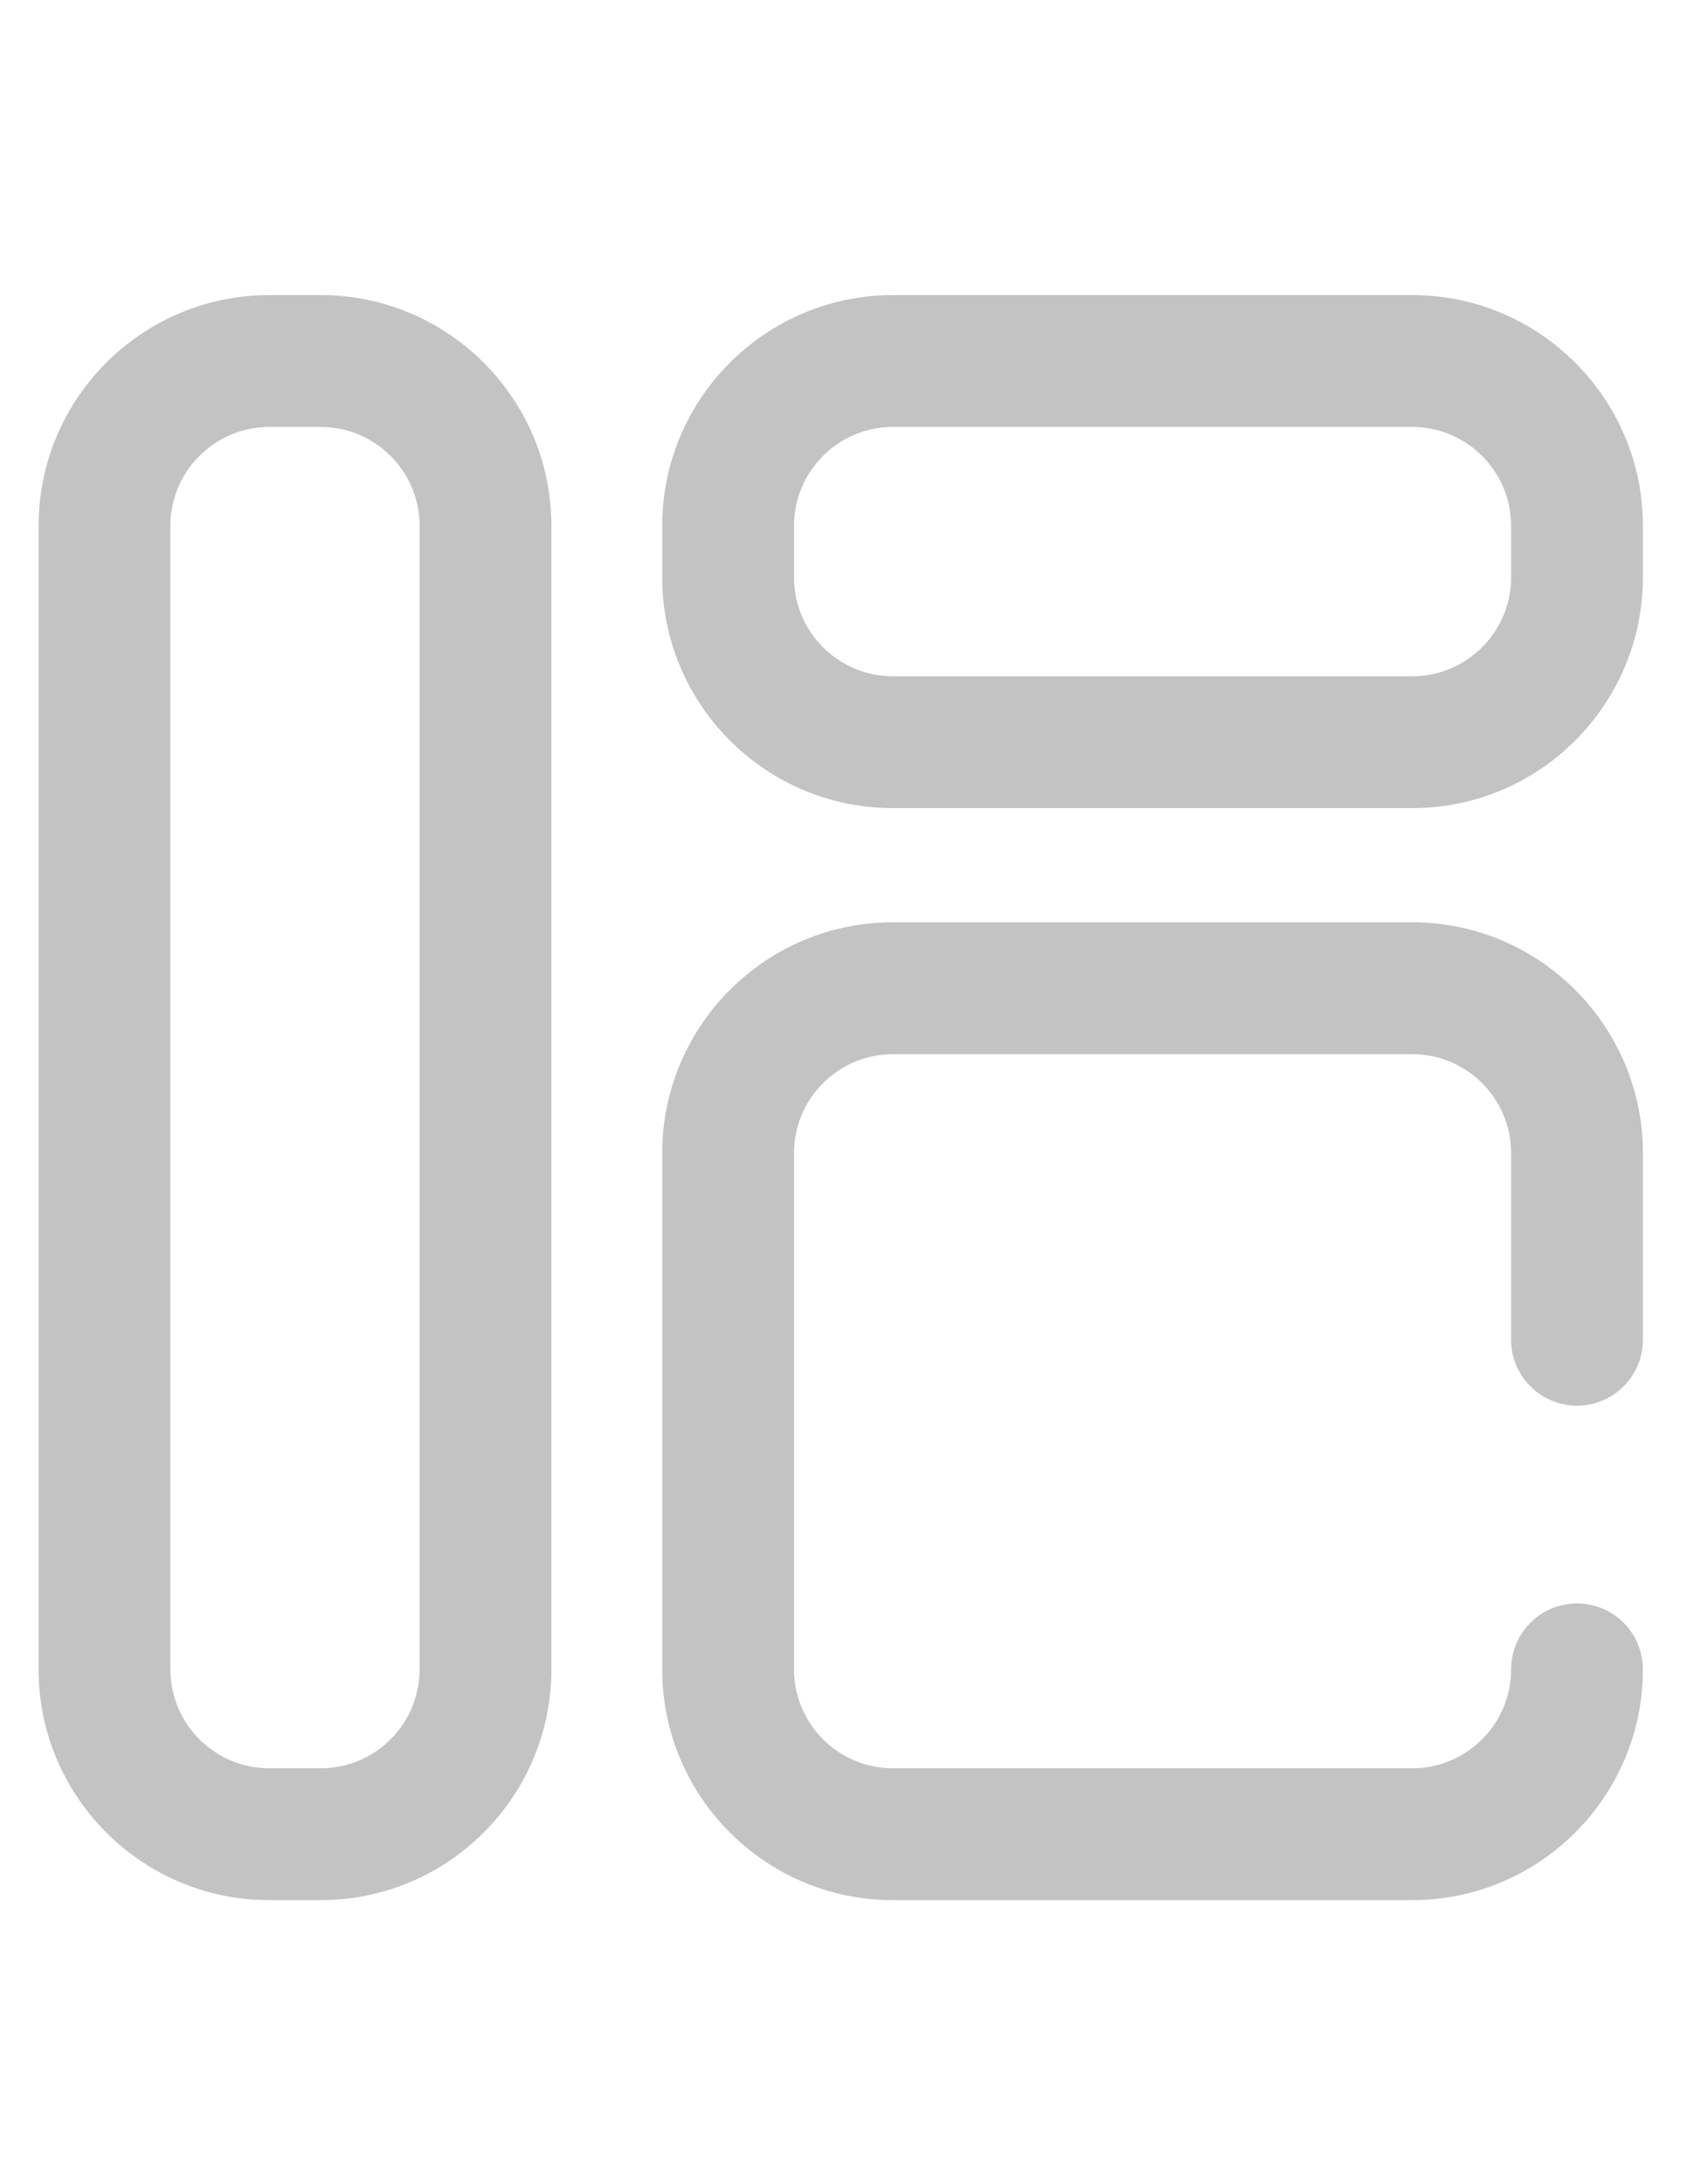<?xml version="1.0" encoding="utf-8"?>
<!-- Generator: Adobe Illustrator 17.0.1, SVG Export Plug-In . SVG Version: 6.00 Build 0)  -->
<!DOCTYPE svg PUBLIC "-//W3C//DTD SVG 1.1//EN" "http://www.w3.org/Graphics/SVG/1.1/DTD/svg11.dtd">
<svg version="1.1" id="Capa_1" xmlns="http://www.w3.org/2000/svg" xmlns:xlink="http://www.w3.org/1999/xlink" x="0px" y="0px"
	 width="612px" height="792px" viewBox="0 0 612 792" enable-background="new 0 0 612 792" xml:space="preserve">
<path fill="#C3C3C3" d="M512.328,293.031H323.906c-46.137,0-83.672-37.535-83.672-83.672v-18.688
	c0-46.137,37.535-83.672,83.672-83.672h188.422C558.465,107,596,144.535,596,190.672v18.688
	C596,255.496,558.465,293.031,512.328,293.031z M323.906,154.813c-19.773,0-35.859,16.087-35.859,35.859v18.688
	c0,19.773,16.087,35.859,35.859,35.859h188.422c19.773,0,35.859-16.087,35.859-35.859v-18.688c0-19.773-16.087-35.859-35.859-35.859
	H323.906z M596,605.328c0-13.203-10.703-23.906-23.906-23.906s-23.906,10.703-23.906,23.906c0,19.773-16.087,35.859-35.859,35.859
	H323.906c-19.773,0-35.859-16.087-35.859-35.859V418.102c0-19.773,16.087-35.859,35.859-35.859h188.422
	c19.773,0,35.859,16.087,35.859,35.859v67.695c0,13.203,10.703,23.906,23.906,23.906S596,499,596,485.797v-67.695
	c0-46.137-37.535-83.672-83.672-83.672H323.906c-46.137,0-83.672,37.535-83.672,83.672v187.227
	c0,46.137,37.535,83.672,83.672,83.672h188.422C558.465,689,596,651.465,596,605.328z M116.359,689H97.672
	C51.535,689,14,651.465,14,605.328V190.672C14,144.535,51.535,107,97.672,107h18.688c46.137,0,83.672,37.535,83.672,83.672v414.656
	C200.031,651.465,162.496,689,116.359,689z M97.672,154.813c-19.773,0-35.859,16.087-35.859,35.859v414.656
	c0,19.773,16.087,35.859,35.859,35.859h18.688c19.773,0,35.859-16.087,35.859-35.859V190.672c0-19.773-16.087-35.859-35.859-35.859
	H97.672z"/>
</svg>
